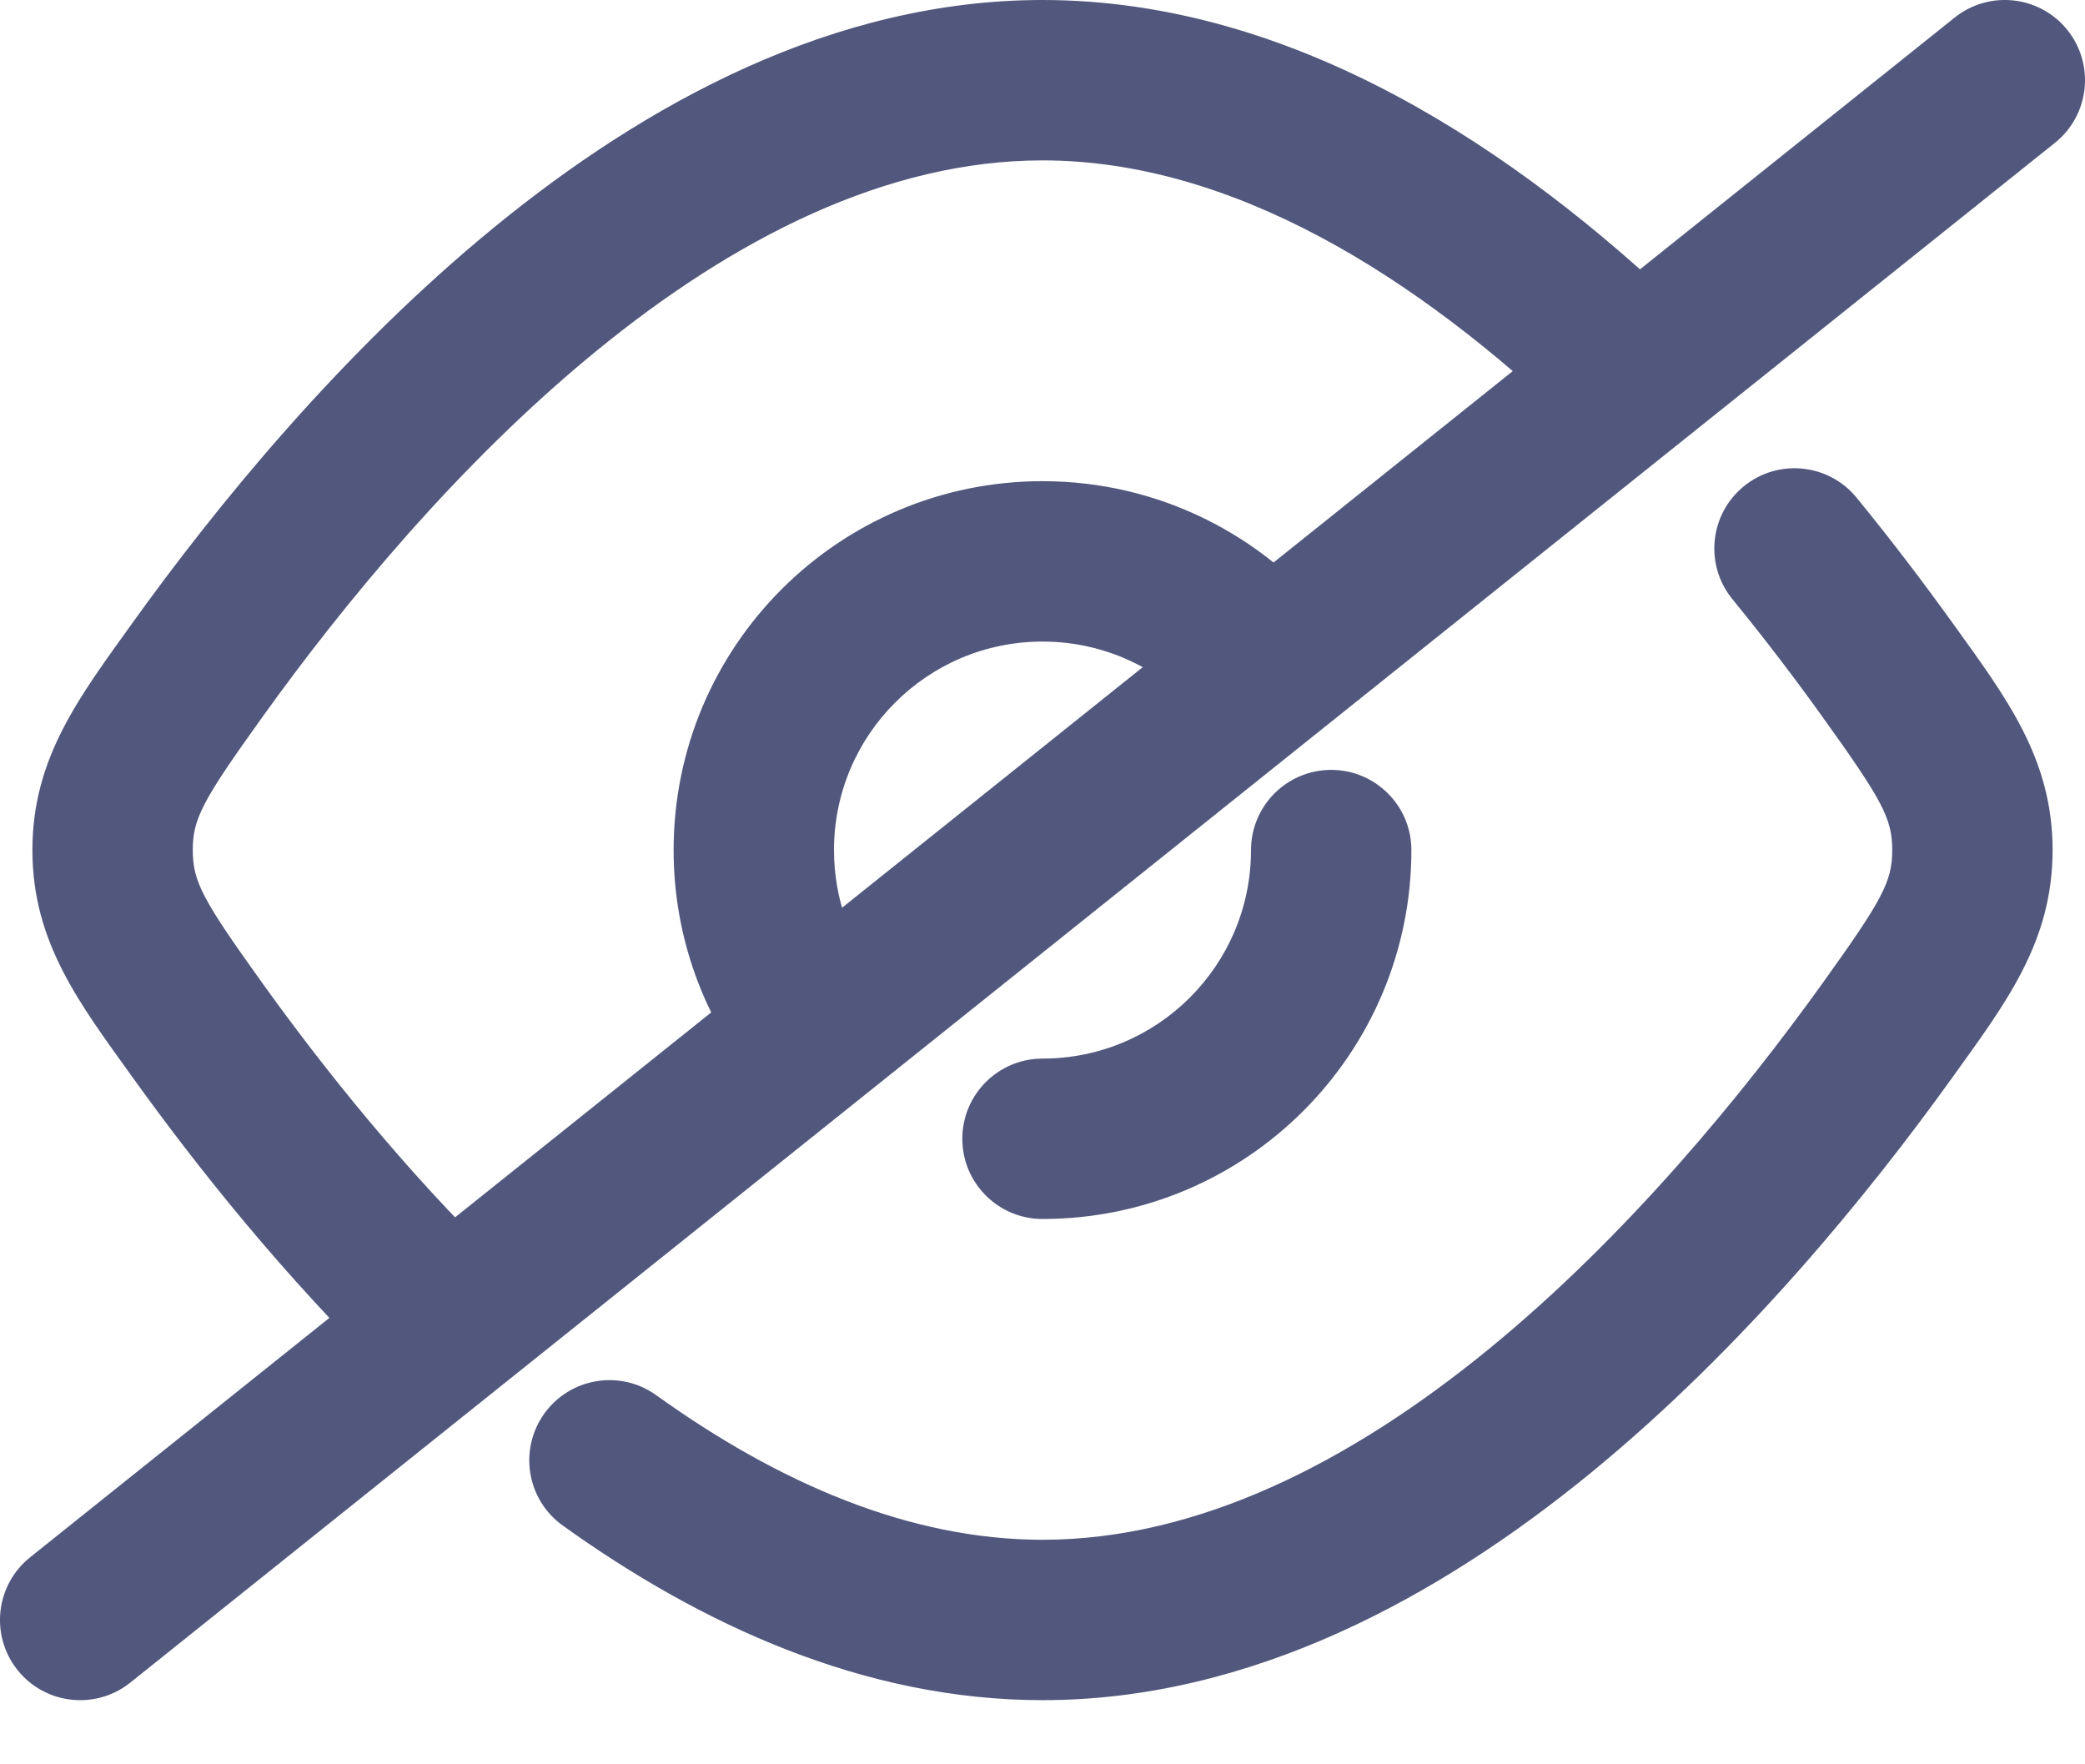 <svg width="26" height="22" viewBox="0 0 26 22" fill="none" xmlns="http://www.w3.org/2000/svg">
<path d="M13 13.2C12.448 13.2 12 13.648 12 14.2C12 14.752 12.448 15.2 13 15.2V13.2ZM17.6 10.6C17.6 10.048 17.152 9.6 16.6 9.6C16.048 9.6 15.6 10.048 15.6 10.6H17.6ZM2.465 8.35L1.652 7.767L1.652 7.767L2.465 8.35ZM2.465 12.849L3.277 12.266L3.277 12.266L2.465 12.849ZM5.546 16.471L6.296 15.811L6.271 15.782L6.243 15.755L5.546 16.471ZM20.321 4.6L19.63 5.322L19.658 5.35L19.689 5.374L20.321 4.6ZM1.404 10.6L0.404 10.6L1.404 10.6ZM23.535 12.85L24.348 13.433L24.348 13.433L23.535 12.85ZM23.535 8.35L22.723 8.934L22.723 8.934L23.535 8.35ZM23.152 6.206C22.802 5.778 22.172 5.715 21.745 6.064C21.317 6.414 21.254 7.044 21.603 7.471L23.152 6.206ZM8.183 17.397C7.735 17.075 7.11 17.178 6.788 17.626C6.466 18.075 6.568 18.7 7.017 19.022L8.183 17.397ZM24.596 10.6L23.596 10.6L24.596 10.6ZM0.375 19.419C-0.056 19.764 -0.126 20.393 0.219 20.825C0.564 21.256 1.193 21.326 1.625 20.981L0.375 19.419ZM25.625 1.781C26.056 1.436 26.126 0.807 25.781 0.375C25.436 -0.056 24.807 -0.126 24.375 0.219L25.625 1.781ZM20.41 4.672L21.034 5.453L21.034 5.453L20.41 4.672ZM5.593 16.526L6.218 17.306L6.218 17.306L5.593 16.526ZM13 6C10.46 6 8.4 8.059 8.4 10.6H10.4C10.4 9.164 11.564 8 13 8V6ZM8.4 10.6C8.4 11.68 8.774 12.676 9.398 13.461L10.963 12.217C10.61 11.773 10.4 11.212 10.4 10.6H8.4ZM16.591 7.725C15.749 6.675 14.453 6 13 6V8C13.821 8 14.552 8.379 15.03 8.976L16.591 7.725ZM13 15.2C15.54 15.2 17.6 13.14 17.6 10.6H15.6C15.6 12.036 14.436 13.2 13 13.2V15.2ZM13 0C10.398 0 8.053 1.287 6.159 2.837C4.253 4.398 2.697 6.312 1.652 7.767L3.277 8.934C4.27 7.551 5.709 5.791 7.426 4.385C9.154 2.97 11.058 2 13 2V0ZM1.652 13.432C2.449 14.542 3.538 15.912 4.848 17.188L6.243 15.755C5.042 14.585 4.029 13.314 3.277 12.266L1.652 13.432ZM21.013 3.878C18.928 1.882 16.148 0 13 0V2C15.364 2 17.663 3.439 19.63 5.322L21.013 3.878ZM1.652 7.767C0.992 8.688 0.404 9.448 0.404 10.6L2.404 10.6C2.404 10.208 2.524 9.983 3.277 8.934L1.652 7.767ZM3.277 12.266C2.524 11.217 2.404 10.992 2.404 10.6L0.404 10.6C0.404 11.752 0.992 12.512 1.652 13.432L3.277 12.266ZM13 21.2C15.602 21.2 17.947 19.913 19.841 18.363C21.747 16.802 23.303 14.888 24.348 13.433L22.723 12.266C21.73 13.649 20.291 15.409 18.574 16.815C16.846 18.23 14.942 19.2 13 19.2V21.2ZM24.348 7.767C24.001 7.285 23.601 6.755 23.152 6.206L21.603 7.471C22.022 7.984 22.398 8.48 22.723 8.934L24.348 7.767ZM7.017 19.022C8.736 20.256 10.773 21.2 13 21.2V19.2C11.343 19.2 9.711 18.494 8.183 17.397L7.017 19.022ZM24.348 13.433C25.008 12.512 25.596 11.752 25.596 10.6L23.596 10.6C23.596 10.992 23.476 11.217 22.723 12.266L24.348 13.433ZM22.723 8.934C23.476 9.983 23.596 10.208 23.596 10.6L25.596 10.6C25.596 9.448 25.008 8.687 24.348 7.767L22.723 8.934ZM21.034 5.453L25.625 1.781L24.375 0.219L19.785 3.891L21.034 5.453ZM19.689 5.374L19.777 5.447L21.042 3.898L20.954 3.826L19.689 5.374ZM1.625 20.981L6.218 17.306L4.968 15.745L0.375 19.419L1.625 20.981ZM6.218 17.306L21.034 5.453L19.785 3.891L4.968 15.745L6.218 17.306ZM4.795 17.132L4.843 17.186L6.344 15.865L6.296 15.811L4.795 17.132Z" fill="#52587D"/>
</svg>
